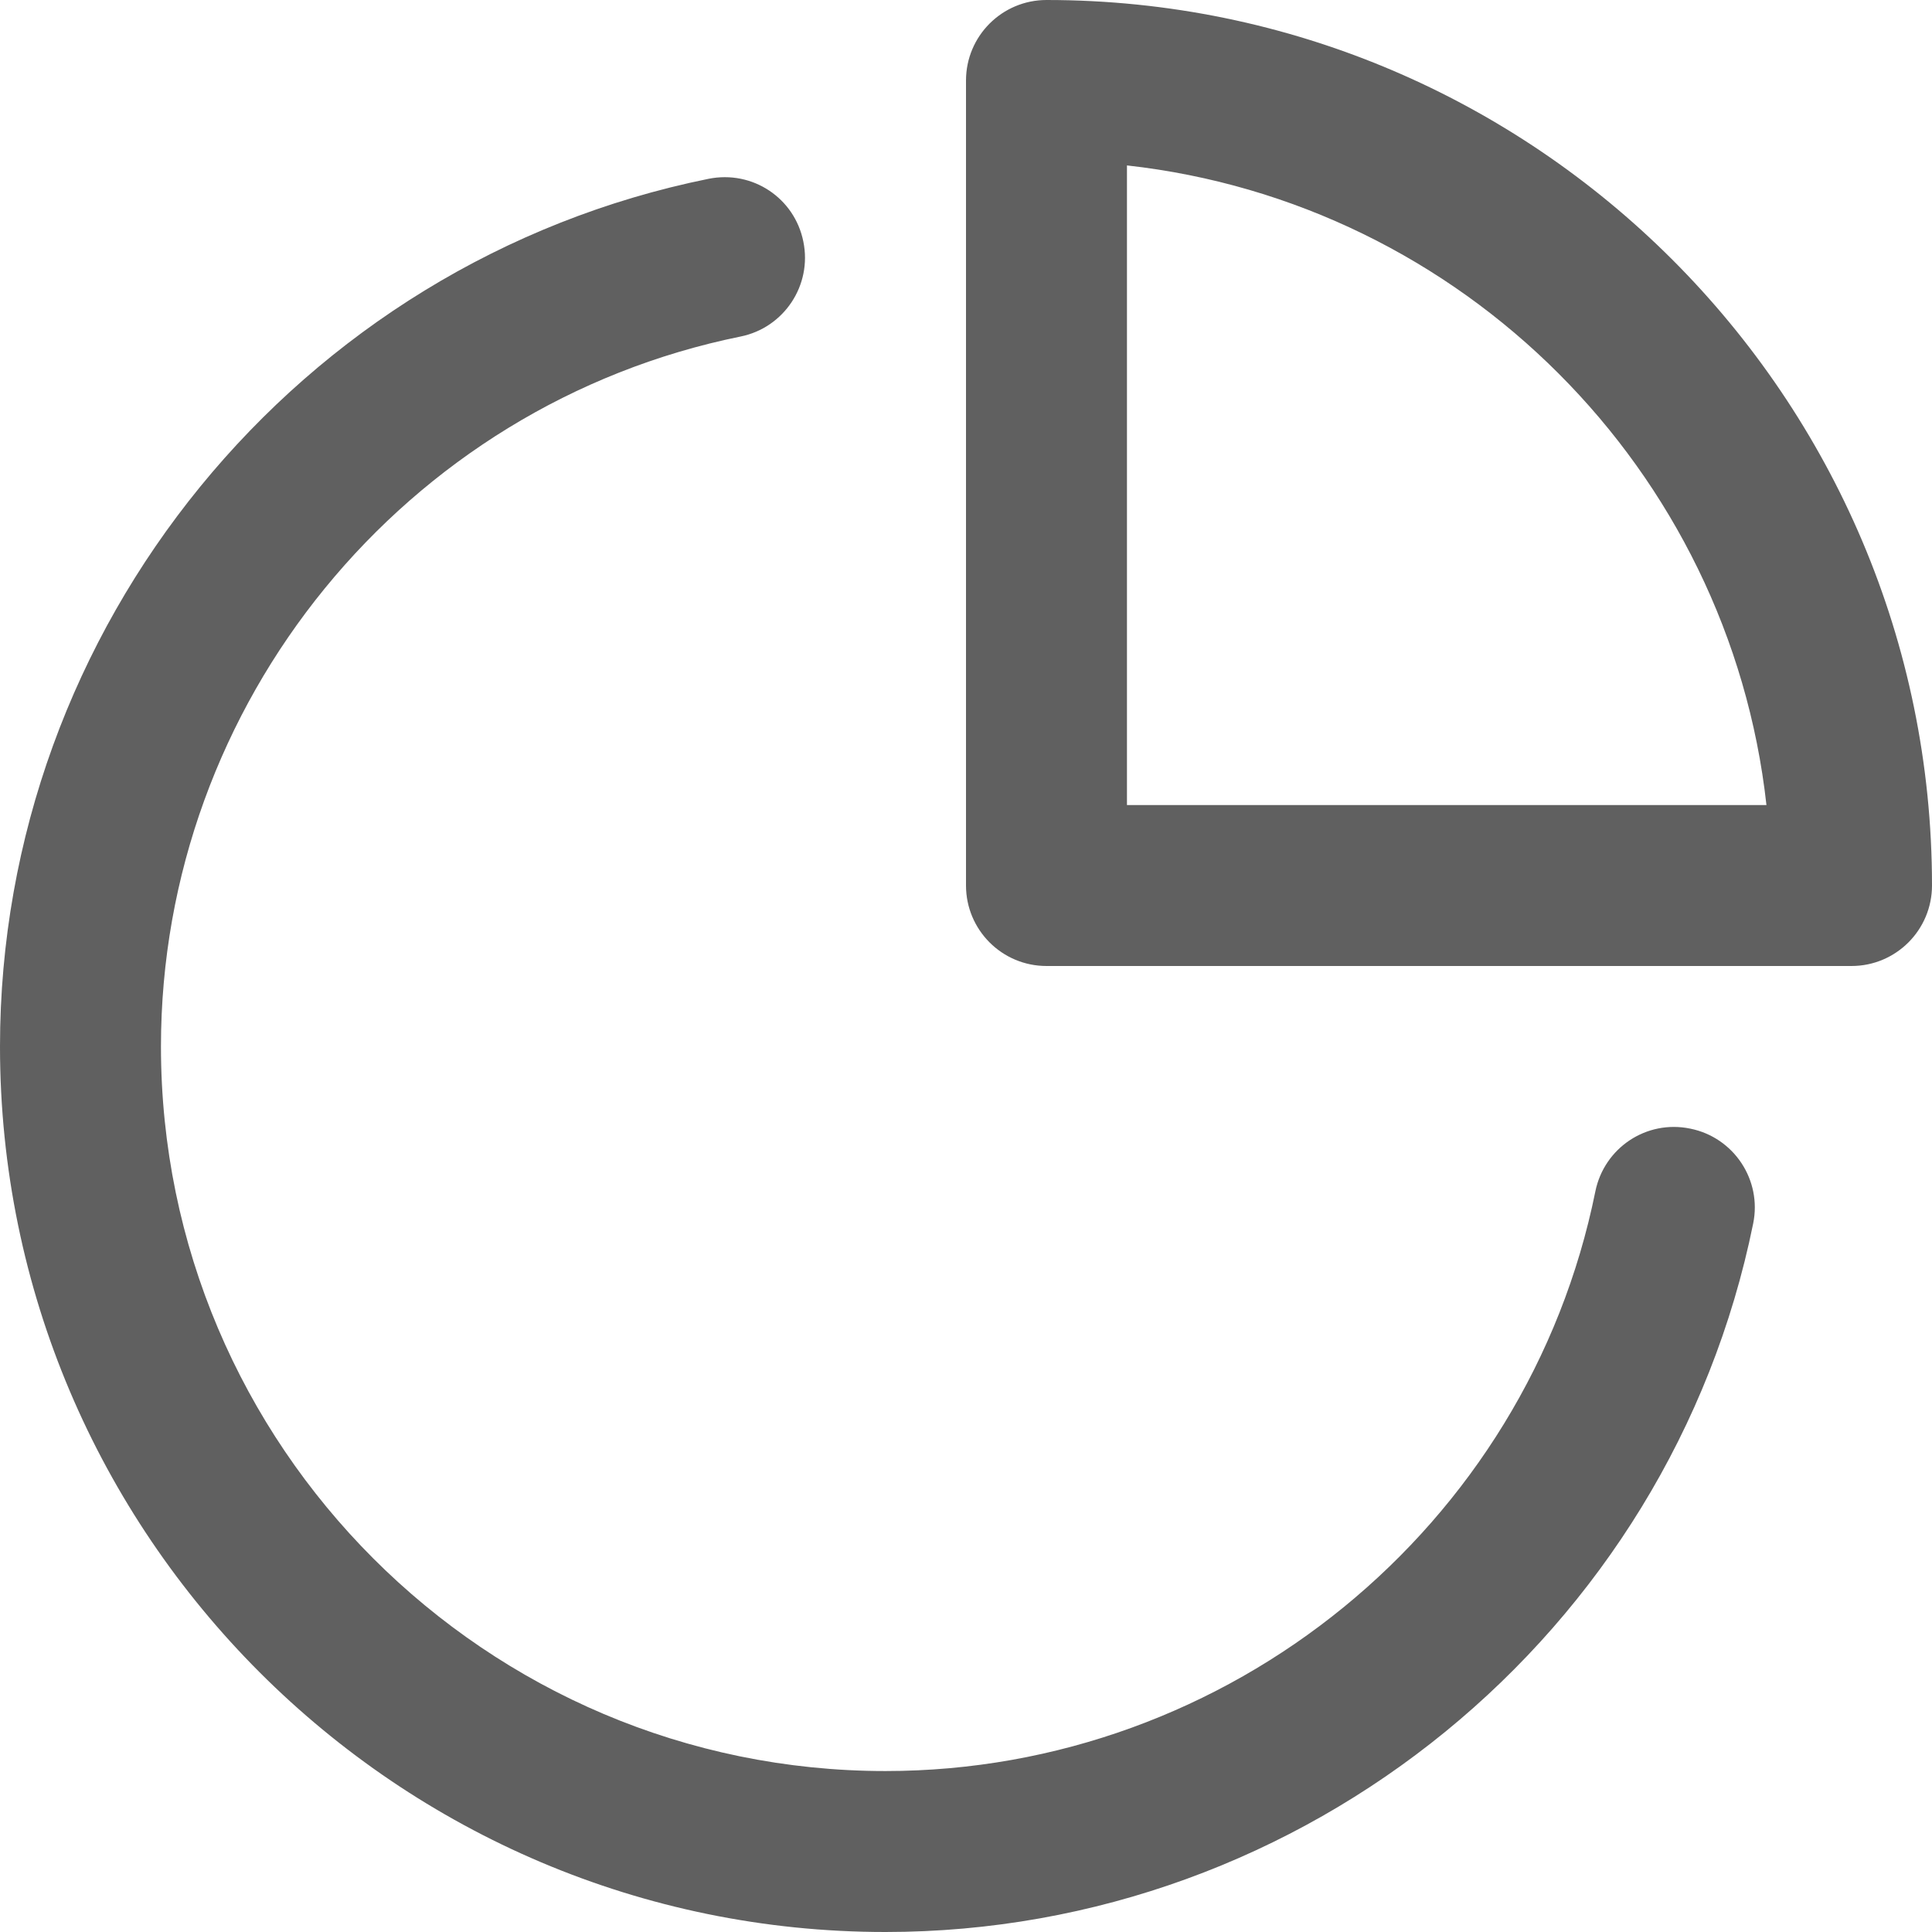<?xml version="1.0" encoding="UTF-8"?>
<svg width="16px" height="16px" viewBox="0 0 16 16" version="1.1" xmlns="http://www.w3.org/2000/svg" xmlns:xlink="http://www.w3.org/1999/xlink">
    <title>Reports</title>
    <g id="Chrome-rebrand---light" stroke="none" stroke-width="1" fill="none" fill-rule="evenodd">
        <g id="POC-Icons" transform="translate(-85, -363)" fill="#606060" fill-rule="nonzero">
            <g id="Reports" transform="translate(85, 363)">
                <path d="M13.999,9.347 C13.634,9.271 13.285,9.507 13.212,9.867 C12.649,12.649 10.176,14.667 7.333,14.667 C4.025,14.667 1.333,11.975 1.333,8.667 C1.333,5.824 3.351,3.352 6.133,2.787 C6.493,2.714 6.727,2.362 6.653,2.001 C6.581,1.641 6.233,1.407 5.867,1.481 C2.467,2.171 0,5.193 0,8.667 C0,12.71 3.29,16 7.333,16 C10.807,16 13.829,13.532 14.519,10.133 C14.593,9.772 14.359,9.42 13.999,9.347 L13.999,9.347 Z M8.667,0 C8.298,0 8,0.299 8,0.667 L8,7.333 C8,7.701 8.298,8 8.667,8 L15.333,8 C15.702,8 16,7.701 16,7.333 C16,3.29 12.71,0 8.667,0 Z M9.333,6.667 L9.333,1.37 C12.11,1.678 14.321,3.89 14.629,6.667 L9.333,6.667 Z" id="Shape"></path>
            </g>
        </g>
    </g>
</svg>